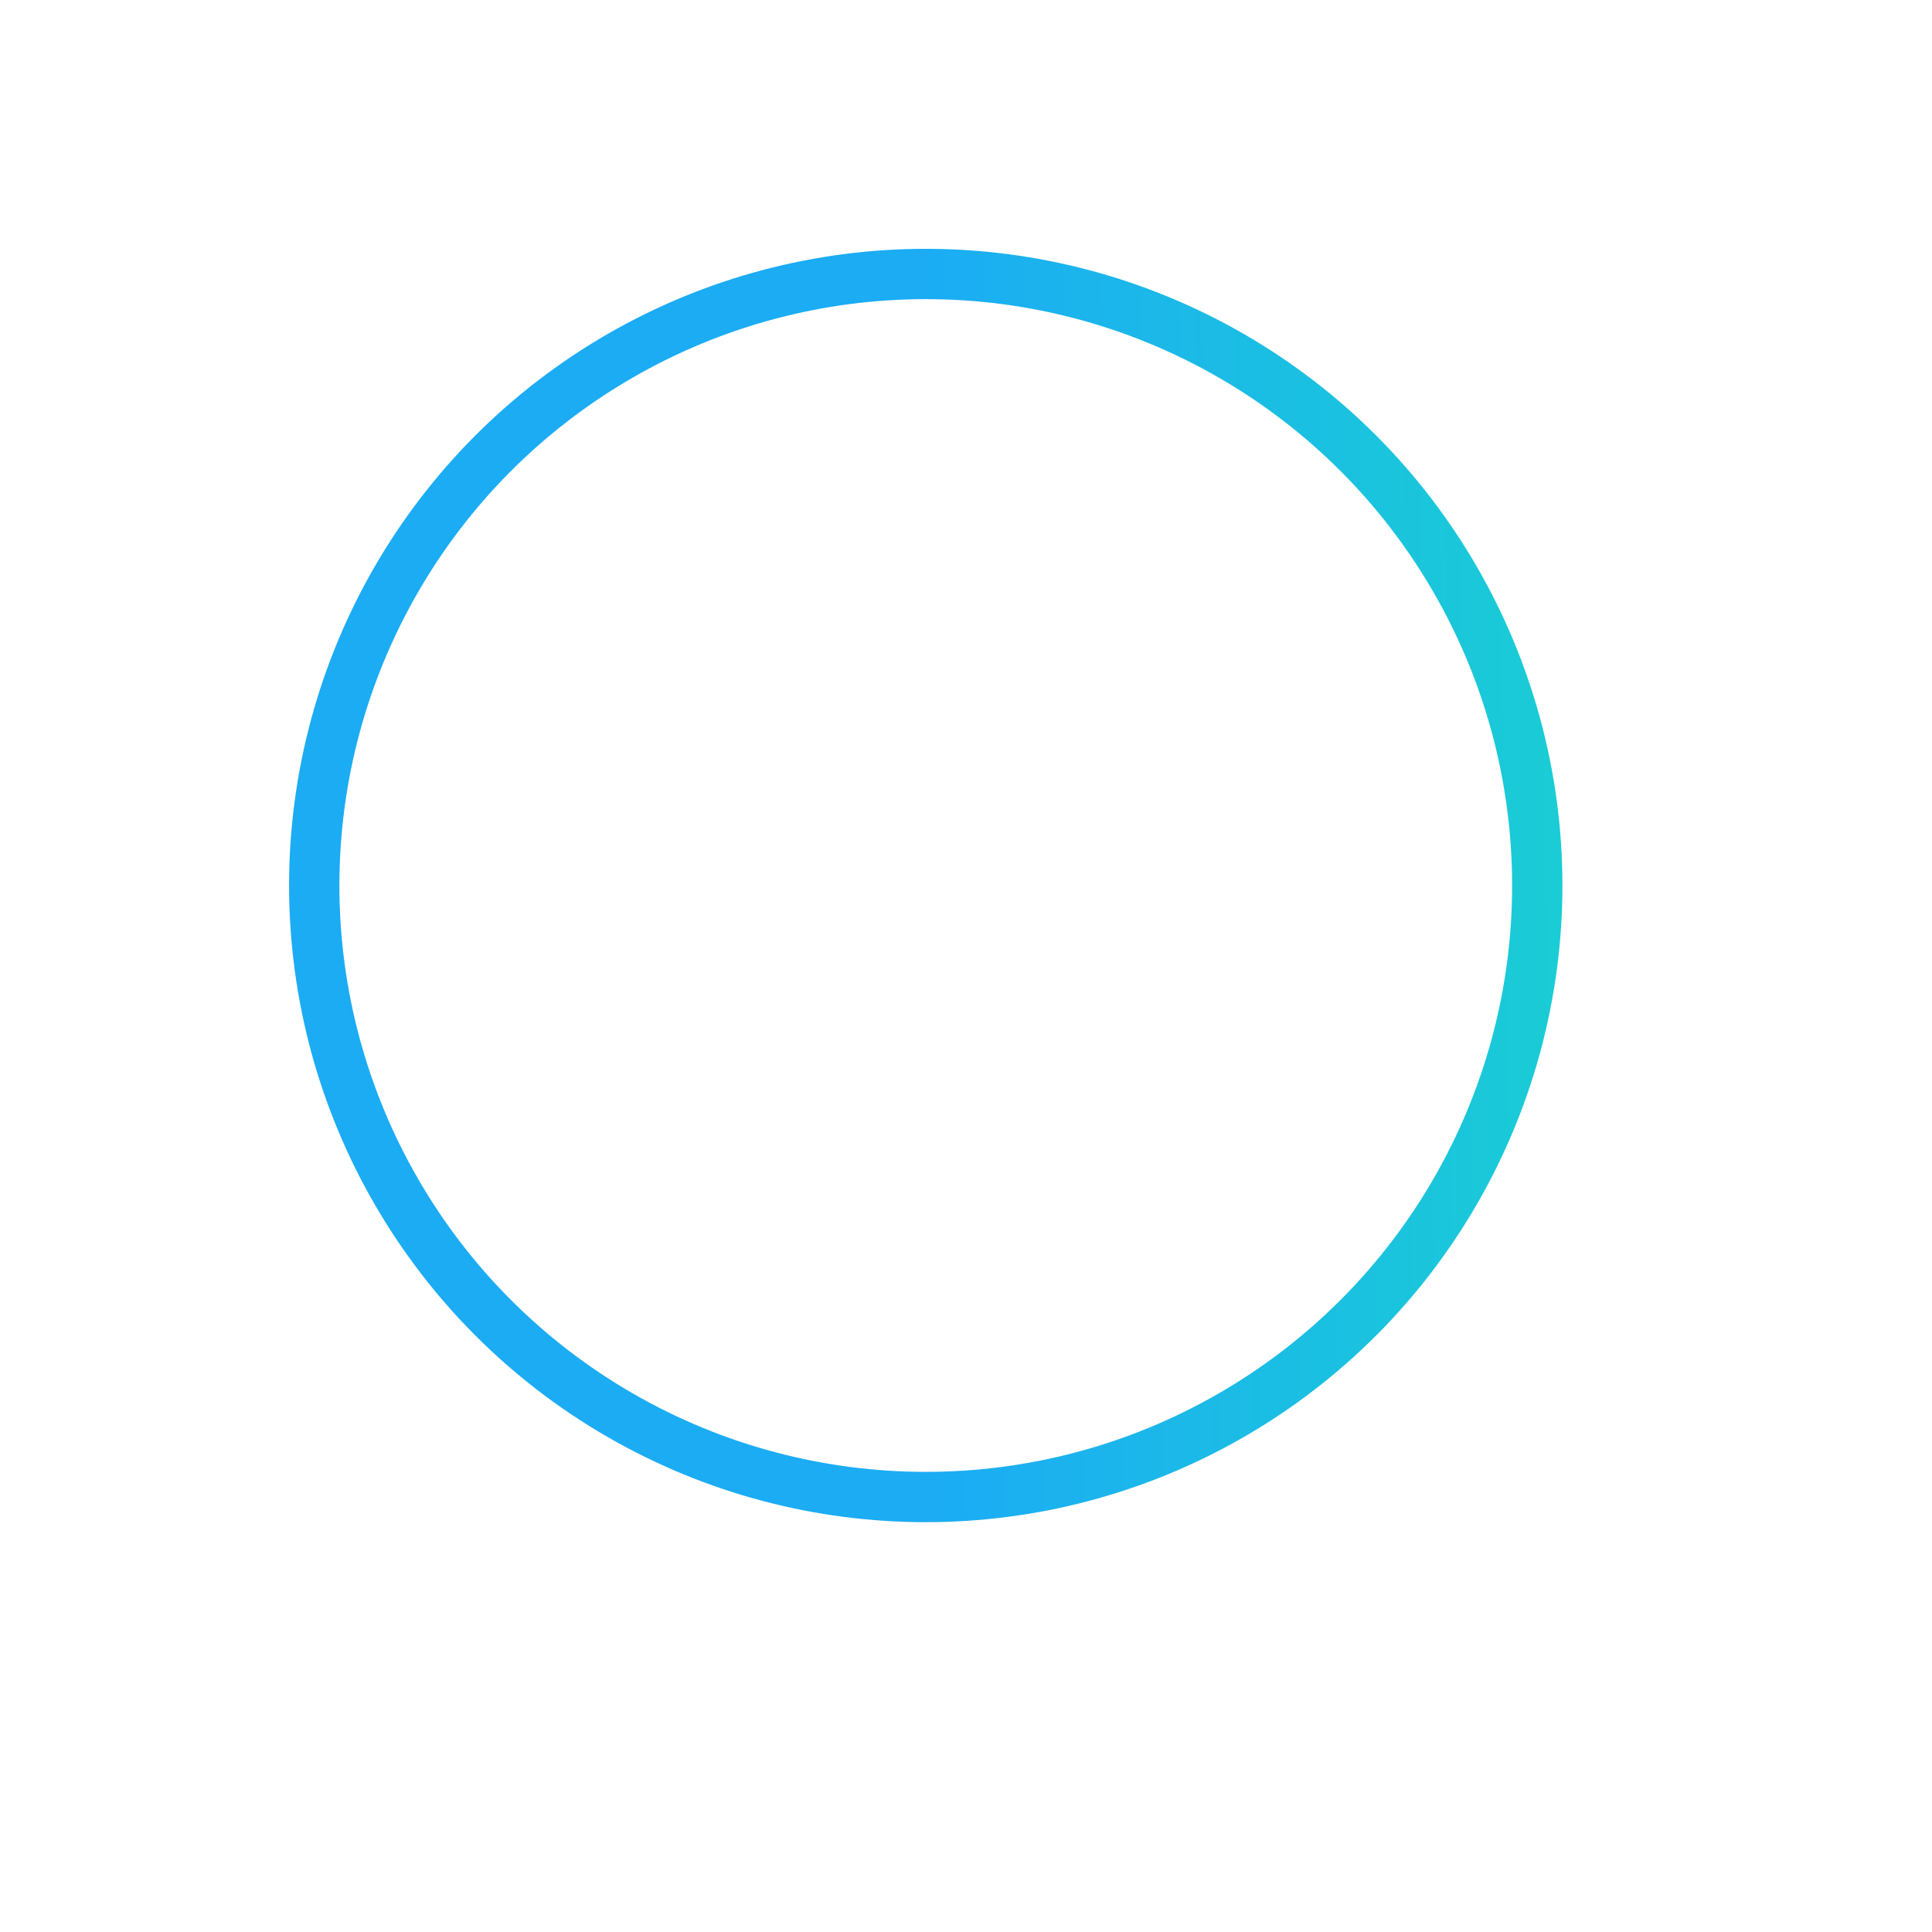<svg width="96" height="96" viewBox="0 0 96 96" fill="none" xmlns="http://www.w3.org/2000/svg">
<g filter="url(#filter0_d_242_167)">
<circle r="36" transform="matrix(1 0 0 -1 46 44)" fill="white"/>
</g>
<circle r="30.386" transform="matrix(1 0 0 -1 46 44)" stroke="url(#paint0_linear_242_167)" stroke-width="2.5"/>
<defs>
<filter id="filter0_d_242_167" x="0" y="0" width="96" height="96" filterUnits="userSpaceOnUse" color-interpolation-filters="sRGB">
<feFlood flood-opacity="0" result="BackgroundImageFix"/>
<feColorMatrix in="SourceAlpha" type="matrix" values="0 0 0 0 0 0 0 0 0 0 0 0 0 0 0 0 0 0 127 0" result="hardAlpha"/>
<feOffset dx="2" dy="4"/>
<feGaussianBlur stdDeviation="6"/>
<feComposite in2="hardAlpha" operator="out"/>
<feColorMatrix type="matrix" values="0 0 0 0 0 0 0 0 0 0 0 0 0 0 0 0 0 0 0.35 0"/>
<feBlend mode="normal" in2="BackgroundImageFix" result="effect1_dropShadow_242_167"/>
<feBlend mode="normal" in="SourceGraphic" in2="effect1_dropShadow_242_167" result="shape"/>
</filter>
<linearGradient id="paint0_linear_242_167" x1="0" y1="0" x2="64.461" y2="1.129" gradientUnits="userSpaceOnUse">
<stop stop-color="#1BACF4"/>
<stop offset="1" stop-color="#19EEB5"/>
</linearGradient>
</defs>
</svg>
